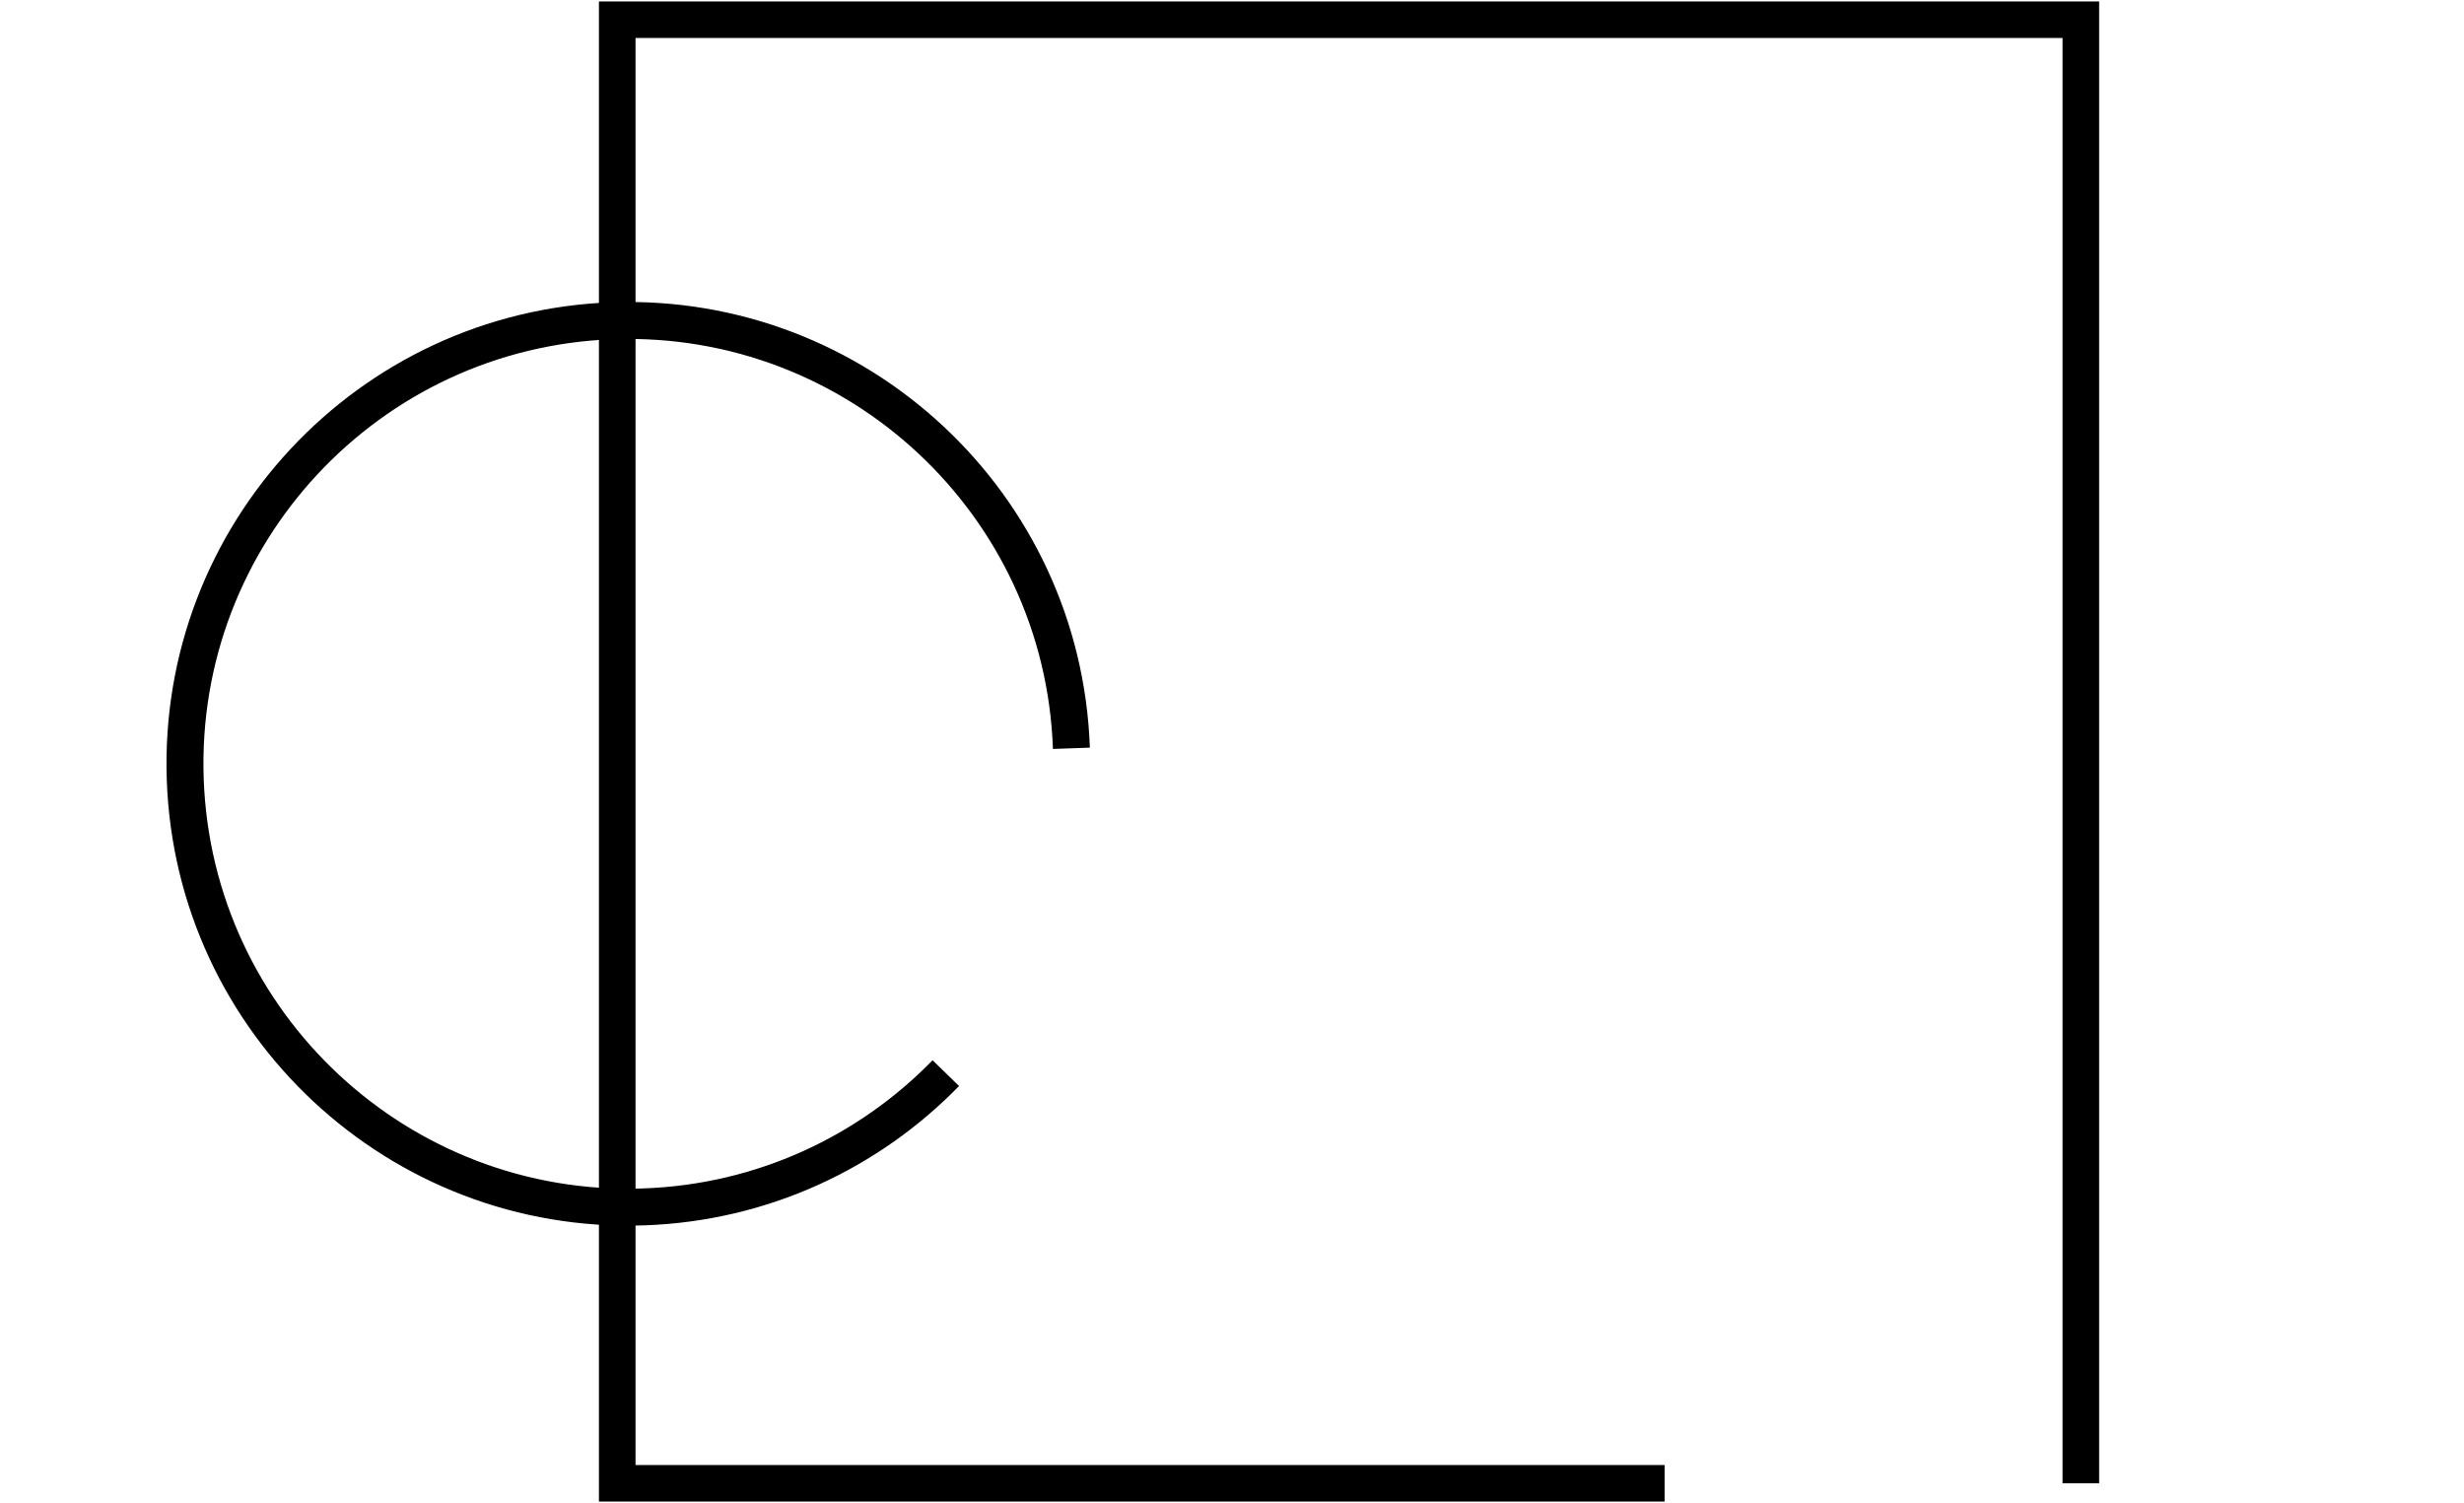<svg xmlns="http://www.w3.org/2000/svg" viewBox="0 0 200 122" width="200" height="122" preserveAspectRatio="xMidYMid meet" style="width: 100%; height: 100%; transform: translate3d(0px, 0px, 0px);"><defs><clipPath id="__lottie_element_16"><rect width="200" height="122" x="0" y="0"></rect></clipPath></defs><g clip-path="url(#__lottie_element_16)"><g transform="matrix(0.035,0.999,-0.999,0.035,51,62)" opacity="1" style="display: block;"><g opacity="1" transform="matrix(3,0,0,3,0,0)"><path stroke-linecap="butt" stroke-linejoin="miter" fill-opacity="0" stroke-miterlimit="4" stroke="rgb(0,0,0)" stroke-opacity="1" stroke-width="1" d=" M8.668,-8.295 C10.732,-6.139 12,-3.217 12,0 C12,6.623 6.623,12 0,12 C-6.623,12 -12,6.623 -12,0 C-12,-6.623 -6.623,-12 0,-12"></path></g></g><g transform="matrix(0,0.99,-0.99,0,109.5,61)" opacity="1" style="display: block;"><g opacity="1" transform="matrix(3,0,0,3,0,0)"><path stroke-linecap="butt" stroke-linejoin="miter" fill-opacity="0" stroke-miterlimit="4" stroke="rgb(0,0,0)" stroke-opacity="1" stroke-width="1" d=" M20,-8.624 C20,3.2 20,20 20,20 C20,20 -20,20 -20,20 C-20,20 -20,-20 -20,-20 C-20,-20 20,-20 20,-20"></path></g></g></g></svg>